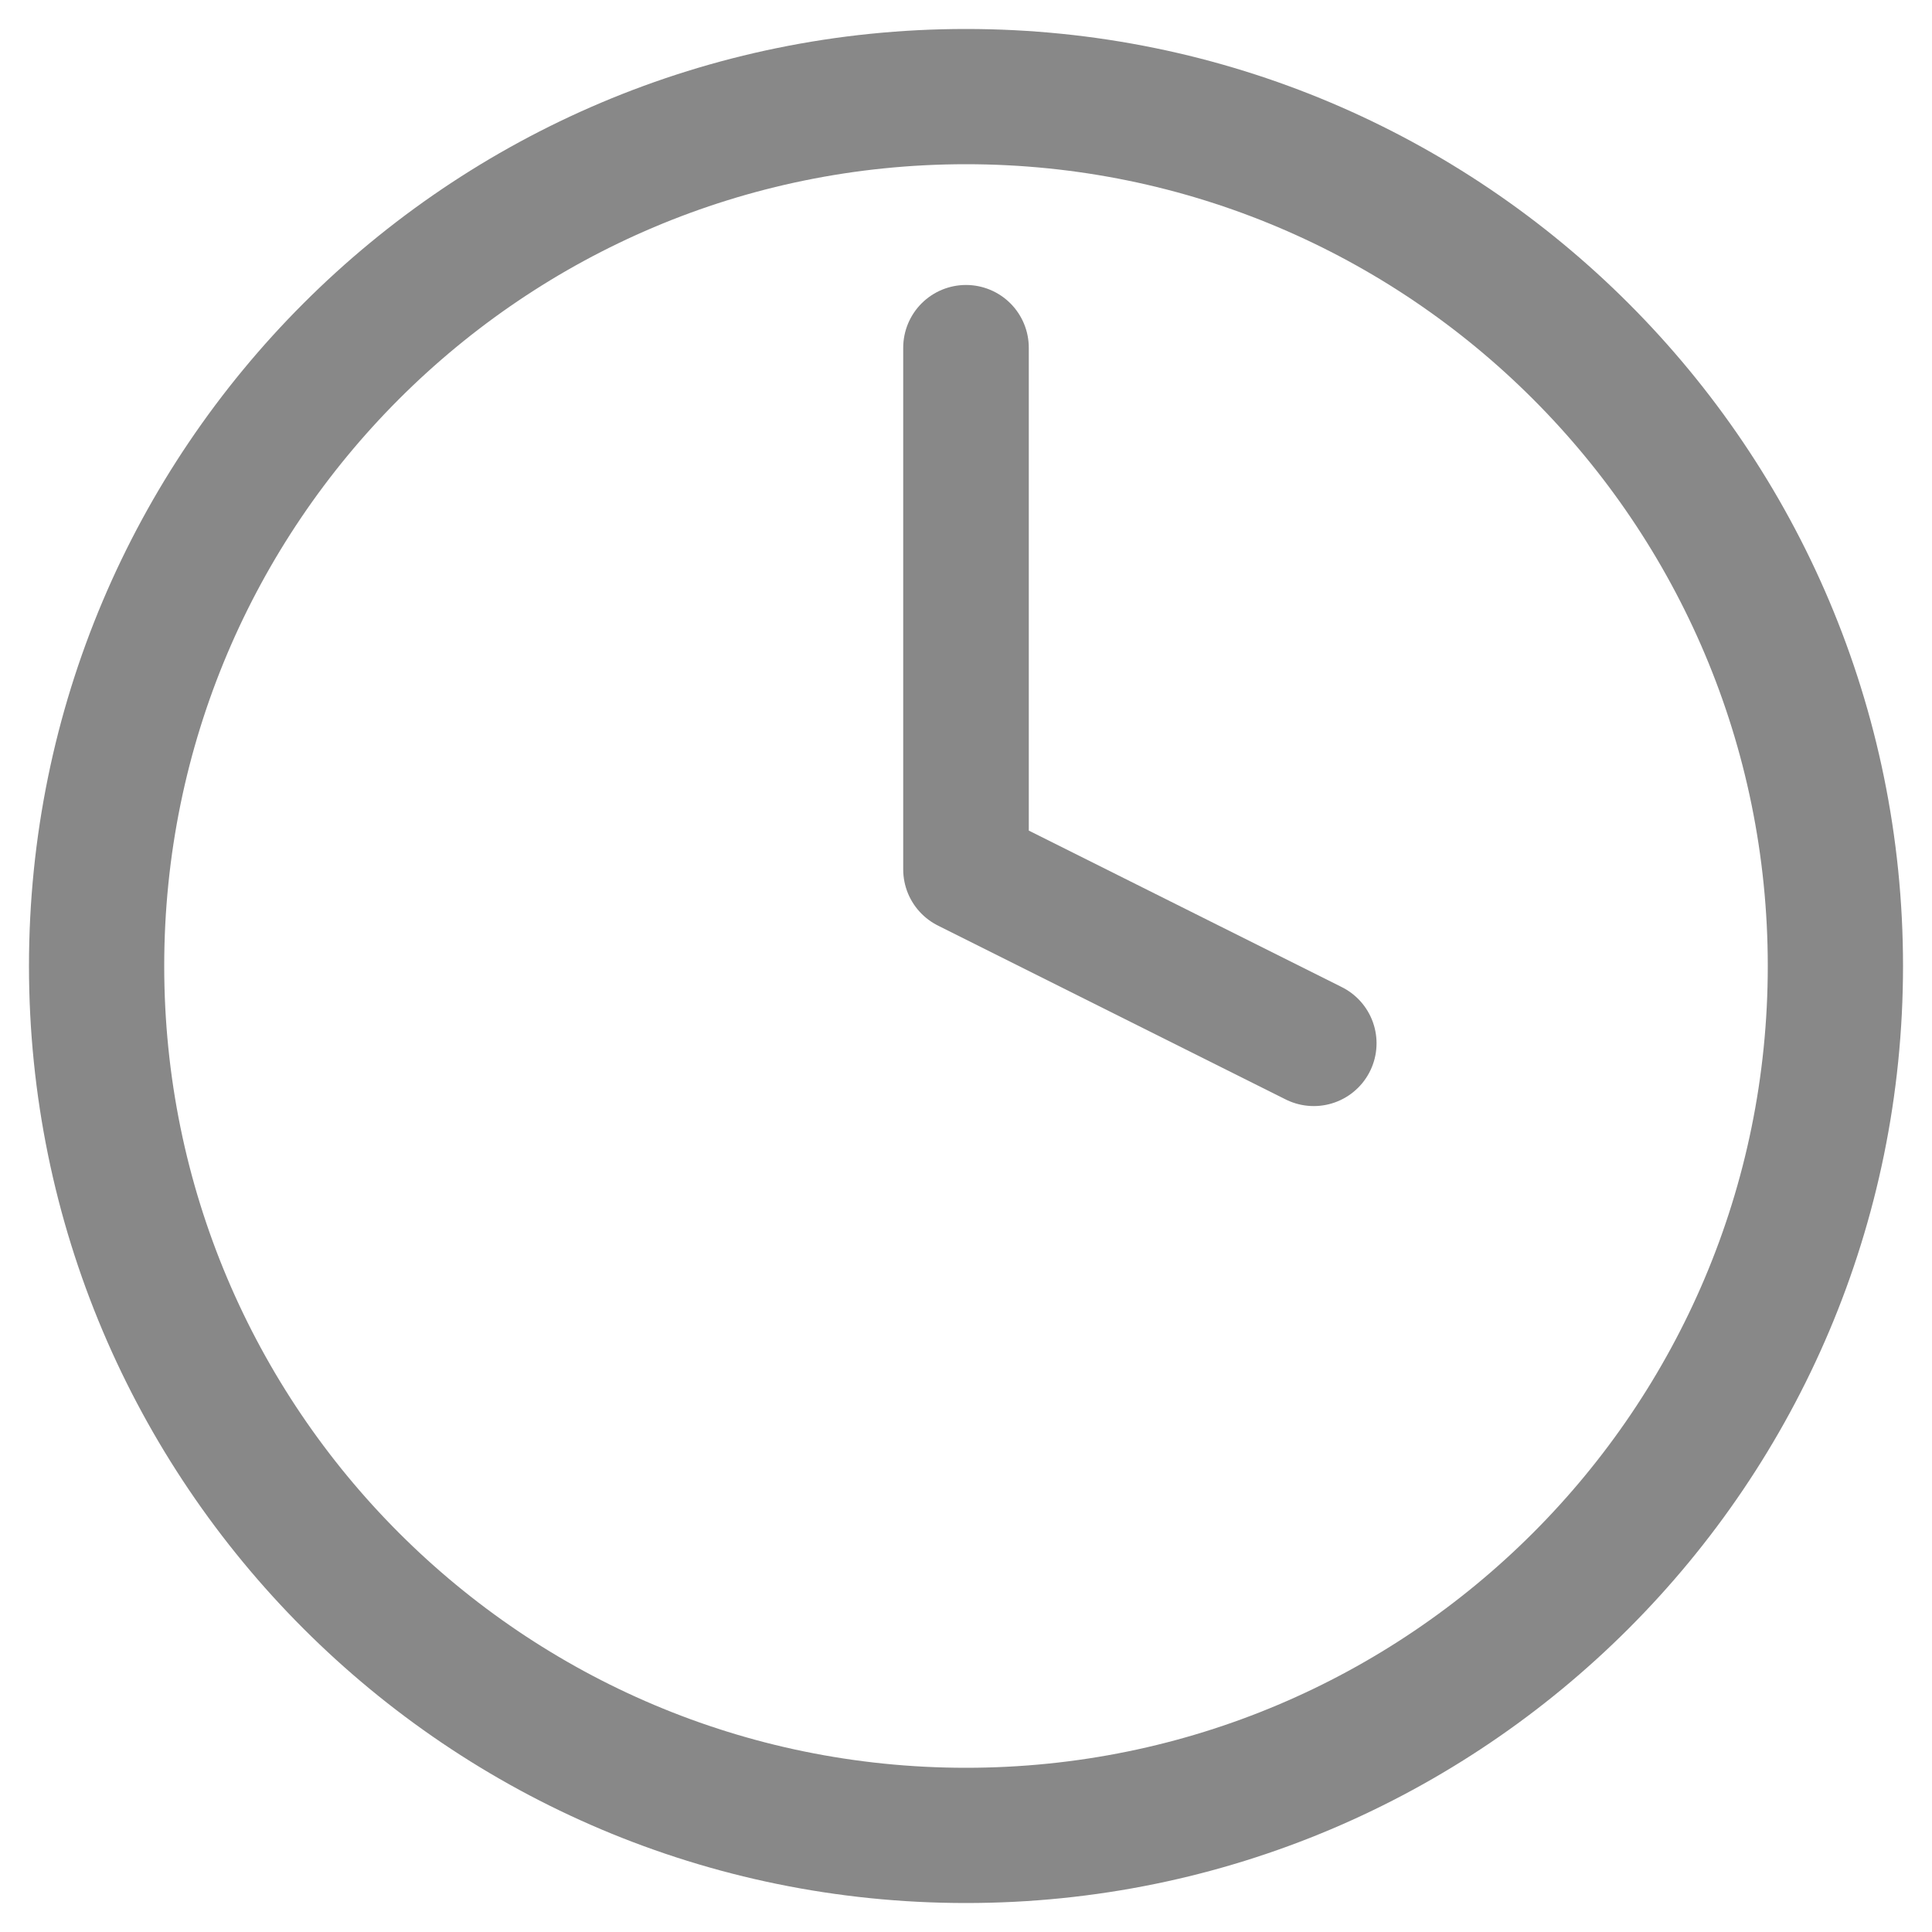 <svg width="20" height="20" viewBox="0 0 20 20" fill="none" xmlns="http://www.w3.org/2000/svg">
<path d="M10 19C14.971 19 19 14.971 19 10C19 5.029 14.971 1 10 1C5.029 1 1 5.029 1 10C1 14.971 5.029 19 10 19Z" stroke="#888888" stroke-width="1.4" stroke-linecap="round" stroke-linejoin="round"/>
<path d="M10 3.6V9L13.6 10.8" stroke="#888888" stroke-width="1.3" stroke-linecap="round" stroke-linejoin="round"/>
</svg>

